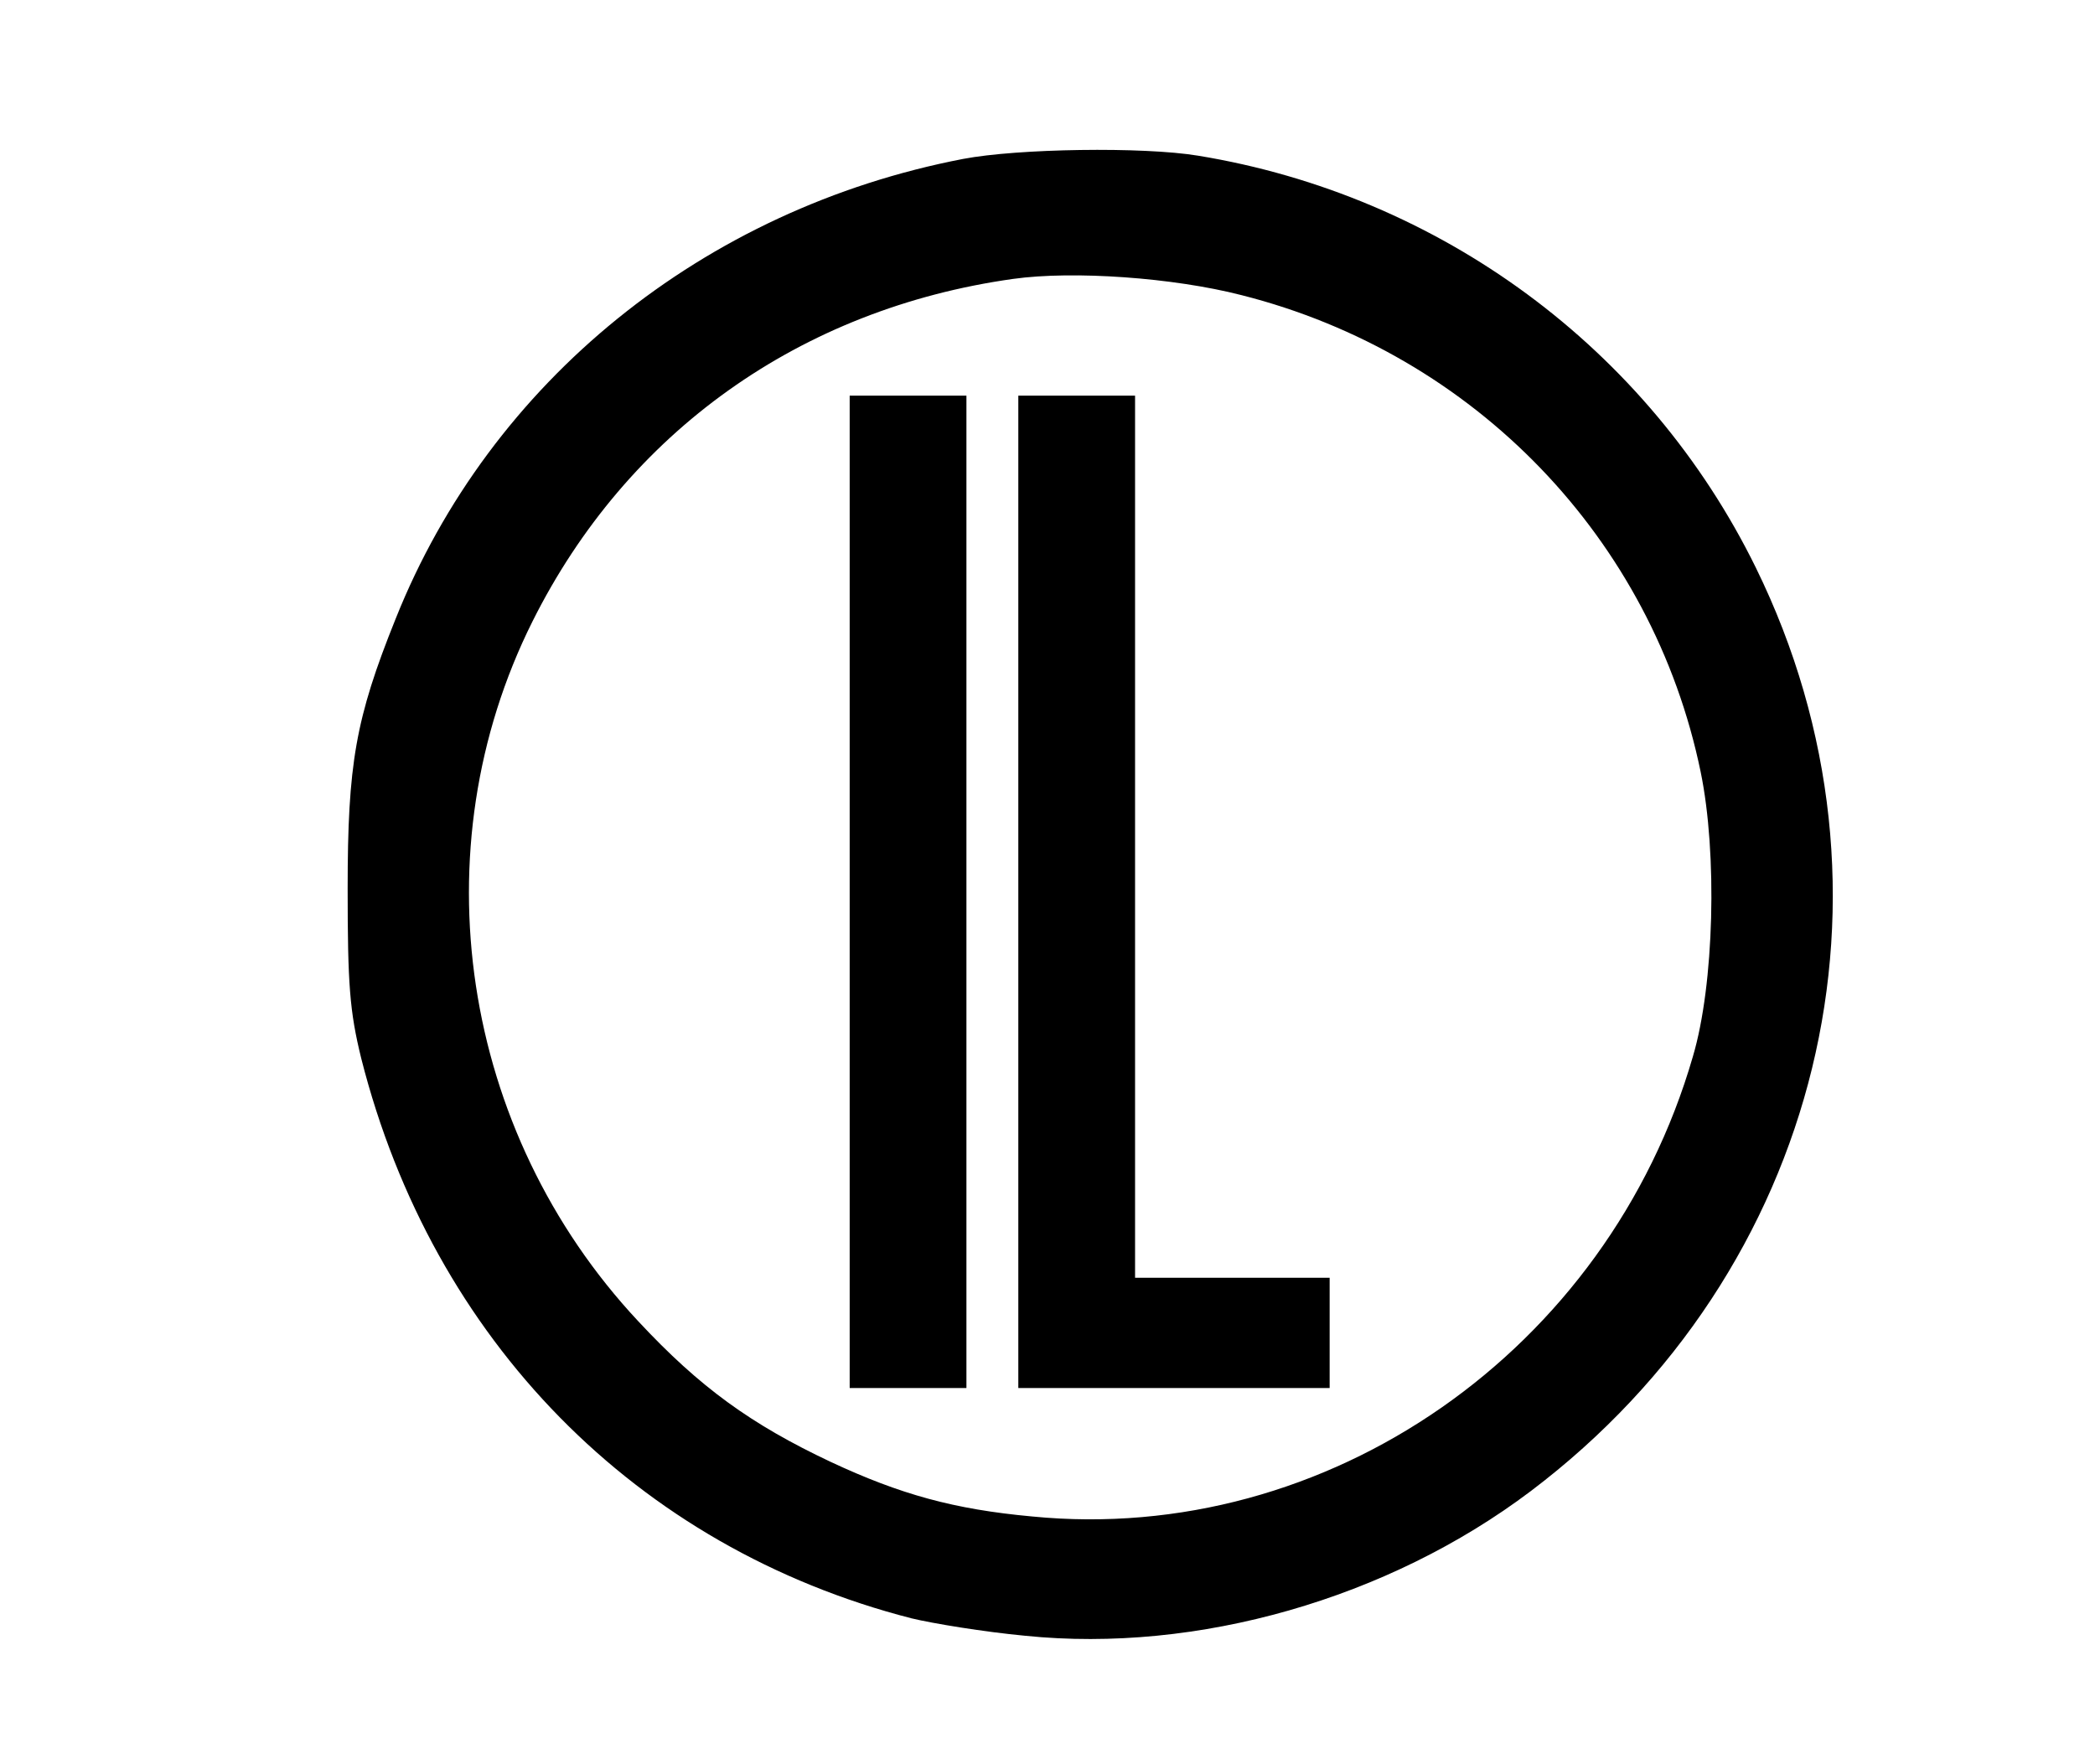 <svg version="1.0" xmlns="http://www.w3.org/2000/svg" width="323pt" height="272pt" viewBox="0 0 323 272" preserveAspectRatio="xMidYMid meet">

    <g transform="translate(0,272) scale(0.1,-0.1)" fill="#000000" stroke="none">
        <path d="M1485 2475 c-400 -77 -729 -343 -875 -709 -62 -154 -74 -224 -74 -416 0 -147 3 -189 21 -262 110 -434 424 -754 848 -863 33 -8 112 -21 176 -27 265 -27 559 57 779 223 449 339 592 925 347 1424 -166 338 -487 574 -860 635 -85 14 -278 11 -362 -5z m429 -210 c360 -91 634 -376 708 -735 26 -126 21 -328 -12 -439 -131 -453 -563 -754 -1019 -709 -120 11 -203 34 -310 84 -123 58 -202 115 -297 217 -274 293 -339 727 -163 1079 146 292 413 482 741 528 93 13 247 2 352 -25z"/>
        <path d="M1310 1345 l0 -765 90 0 90 0 0 765 0 765 -90 0 -90 0 0 -765z"/>
        <path d="M1570 1345 l0 -765 240 0 240 0 0 85 0 85 -150 0 -150 0 0 680 0 680 -90 0 -90 0 0 -765z"/>
    </g>
</svg>